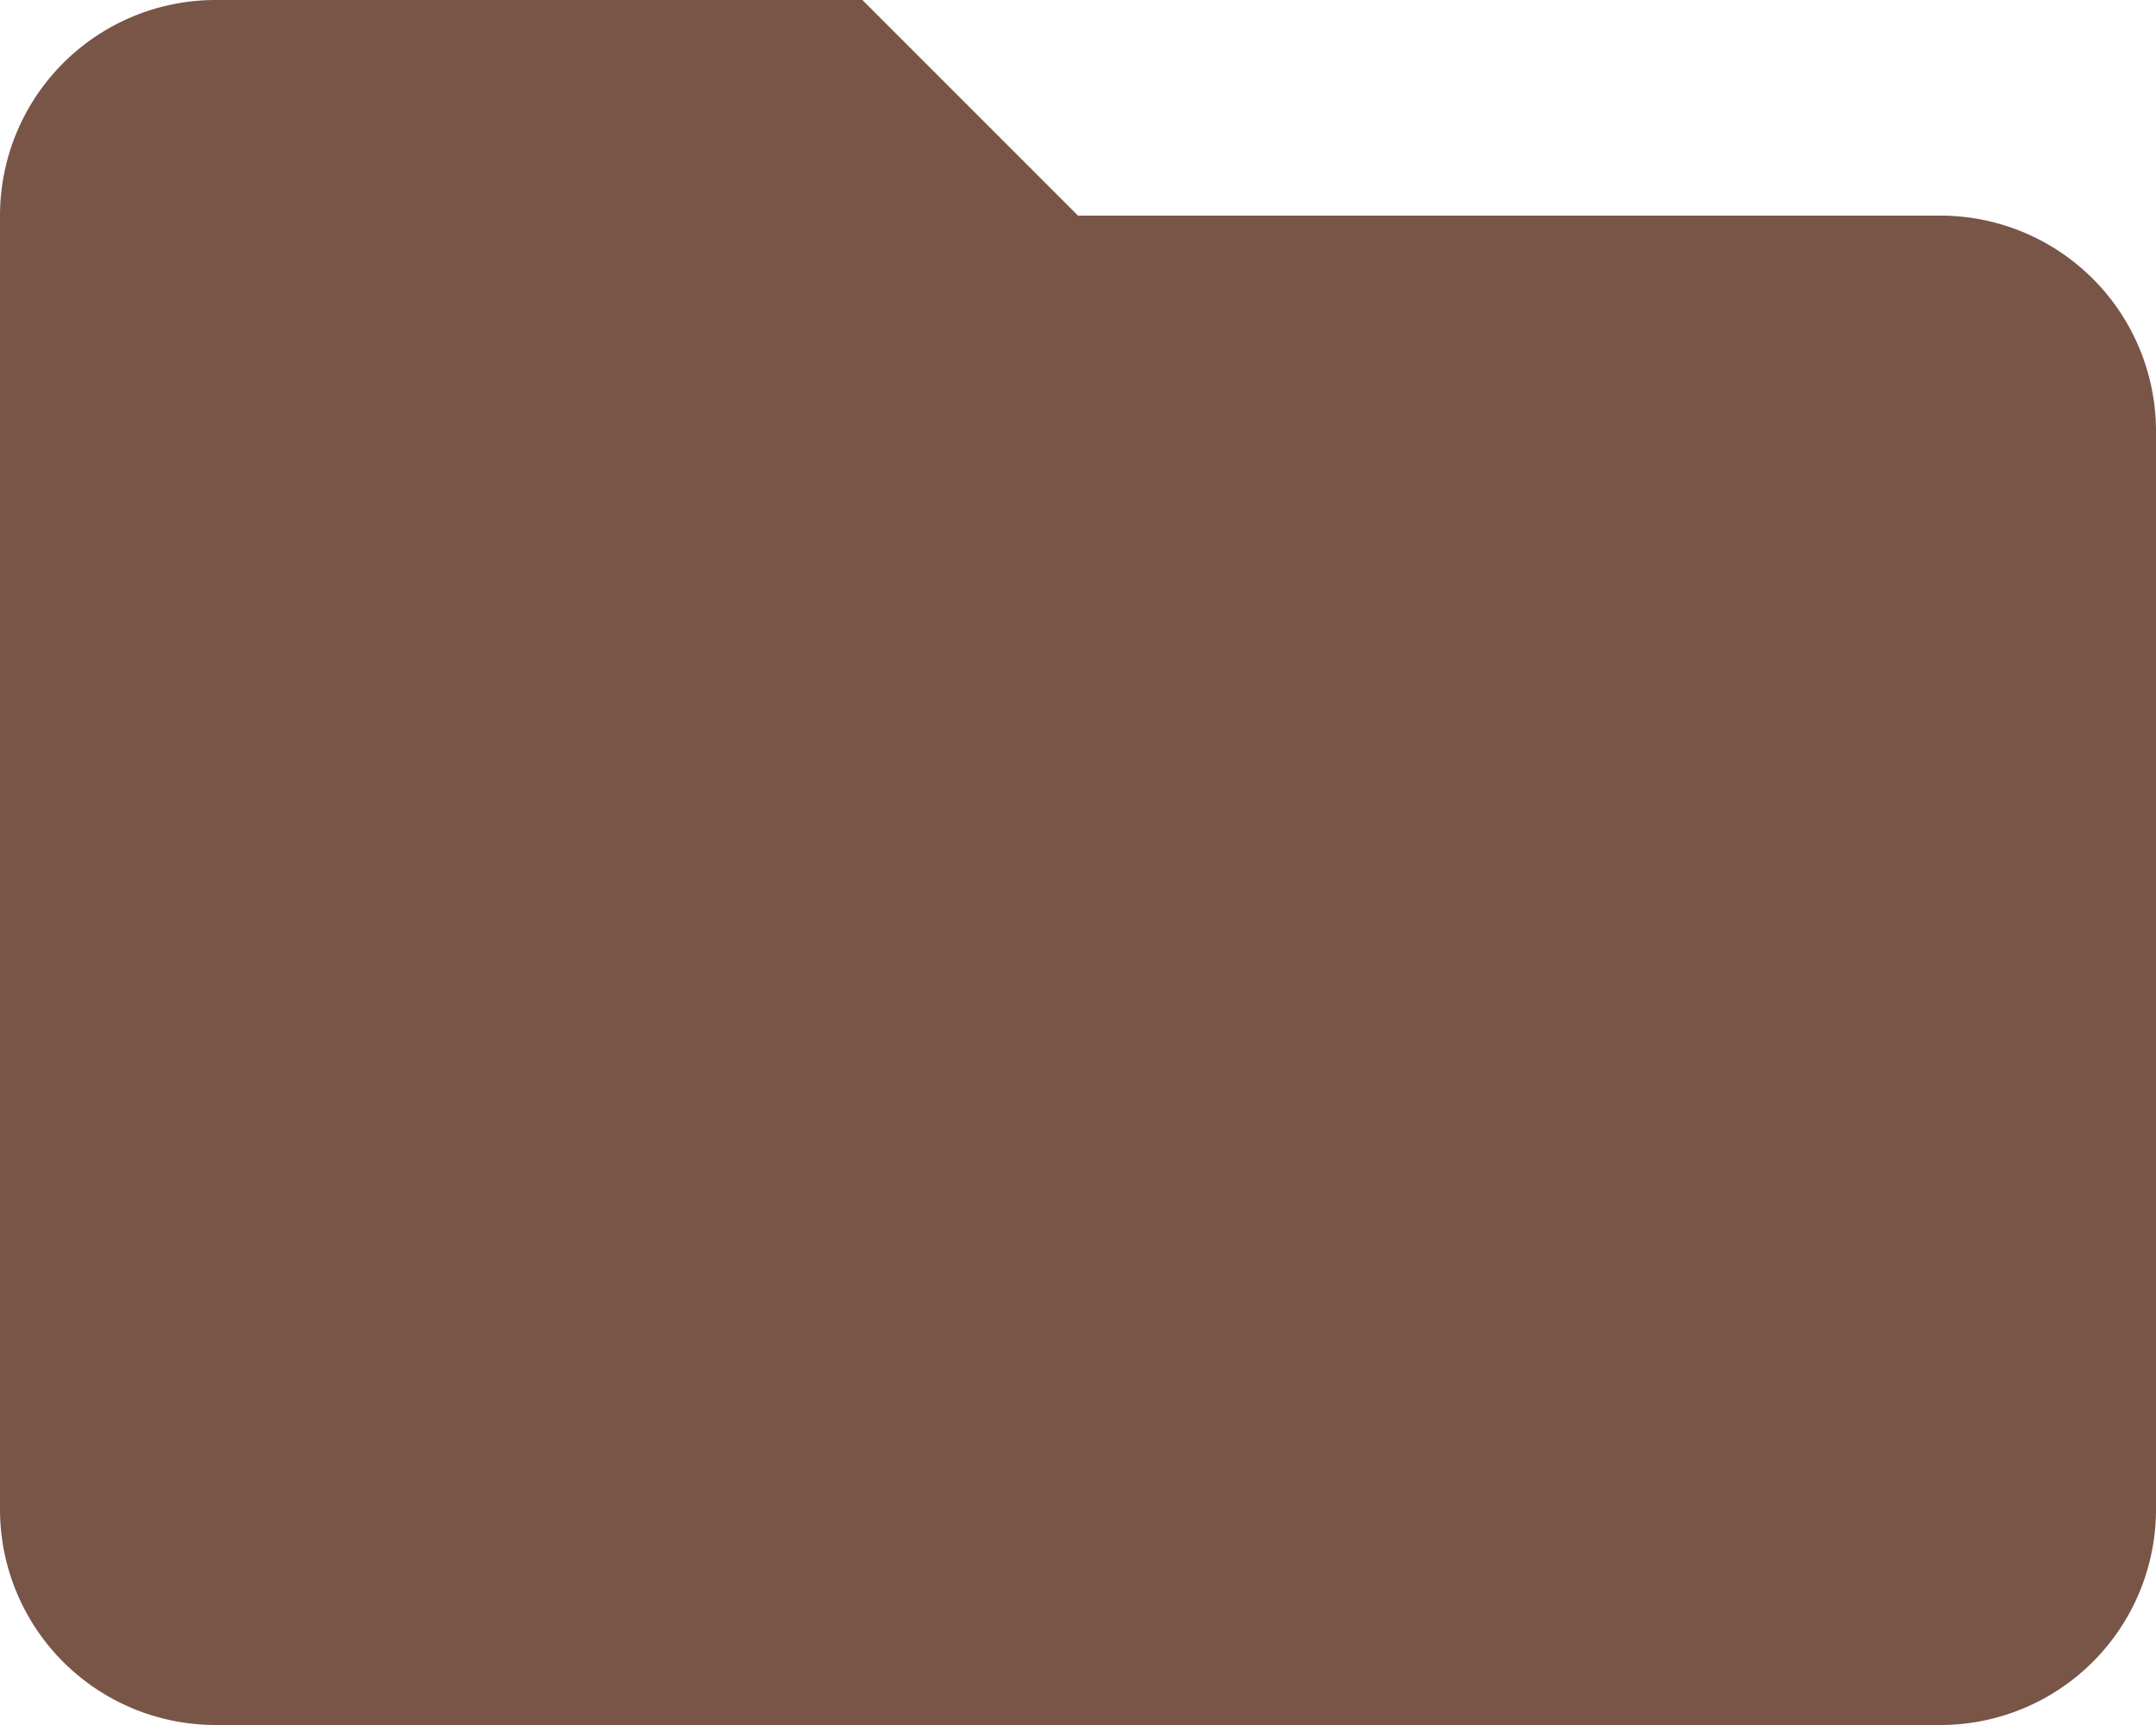 <svg xmlns="http://www.w3.org/2000/svg" viewBox="0 0 40 32"><defs><style>.cls-1{fill:#795548;}</style></defs><title>custom-category-home</title><g id="Layer_2" data-name="Layer 2"><g id="Layer_1-2" data-name="Layer 1"><path class="cls-1" d="M16,0H4A4,4,0,0,0,0,4L0,28a4,4,0,0,0,4,4H36a4,4,0,0,0,4-4V8a4,4,0,0,0-4-4H20Z"/></g></g></svg>